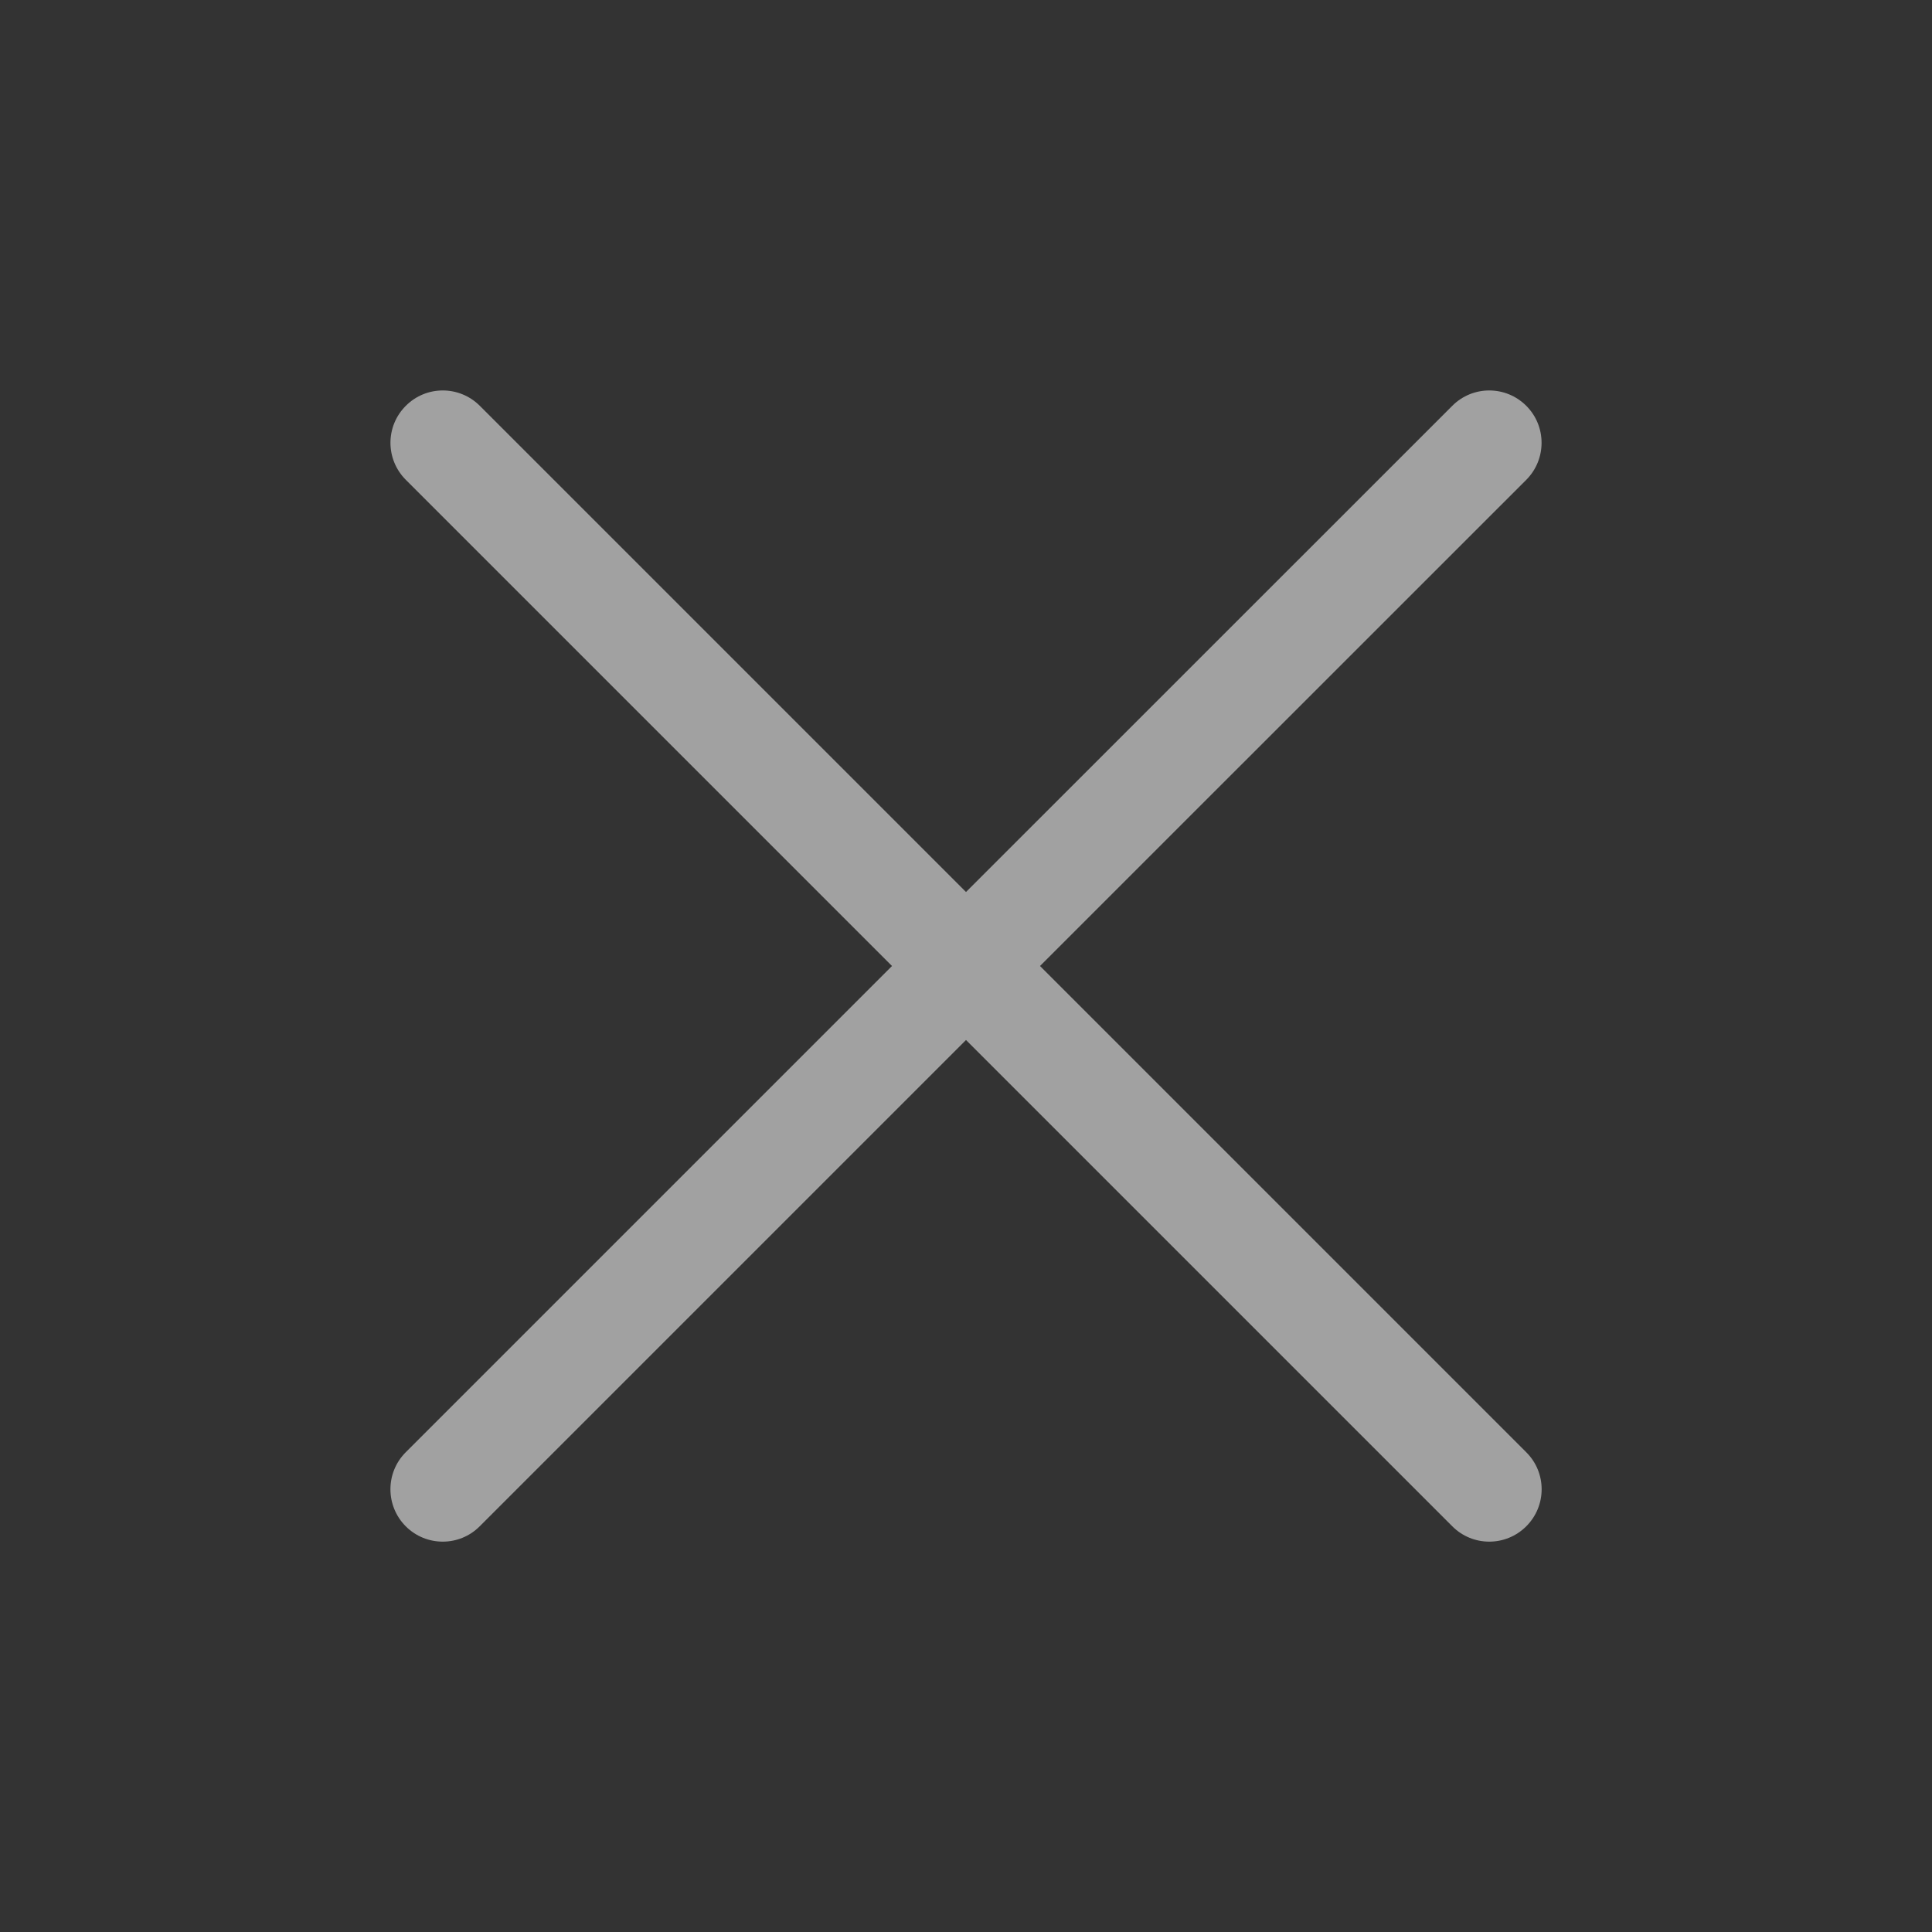<svg width="20" height="20" viewBox="0 0 20 20" fill="none" xmlns="http://www.w3.org/2000/svg">
<rect x="0" y="0" width="20" height="20" fill="#333333" stroke="none"/>
<path d="M15.034 4.201C15.245 3.989 15.588 3.989 15.8 4.201C16.011 4.412 16.011 4.755 15.8 4.967L10.766 10L15.8 15.034C16.012 15.245 16.012 15.588 15.8 15.8C15.588 16.012 15.245 16.012 15.034 15.8L10 10.766L4.966 15.8C4.755 16.012 4.412 16.012 4.2 15.8C3.989 15.588 3.989 15.245 4.2 15.034L9.234 10L4.201 4.967C3.989 4.755 3.989 4.412 4.201 4.201C4.412 3.989 4.755 3.989 4.967 4.201L10 9.234L15.034 4.201Z" fill="white" fill-opacity="0.54"/>
</svg>
